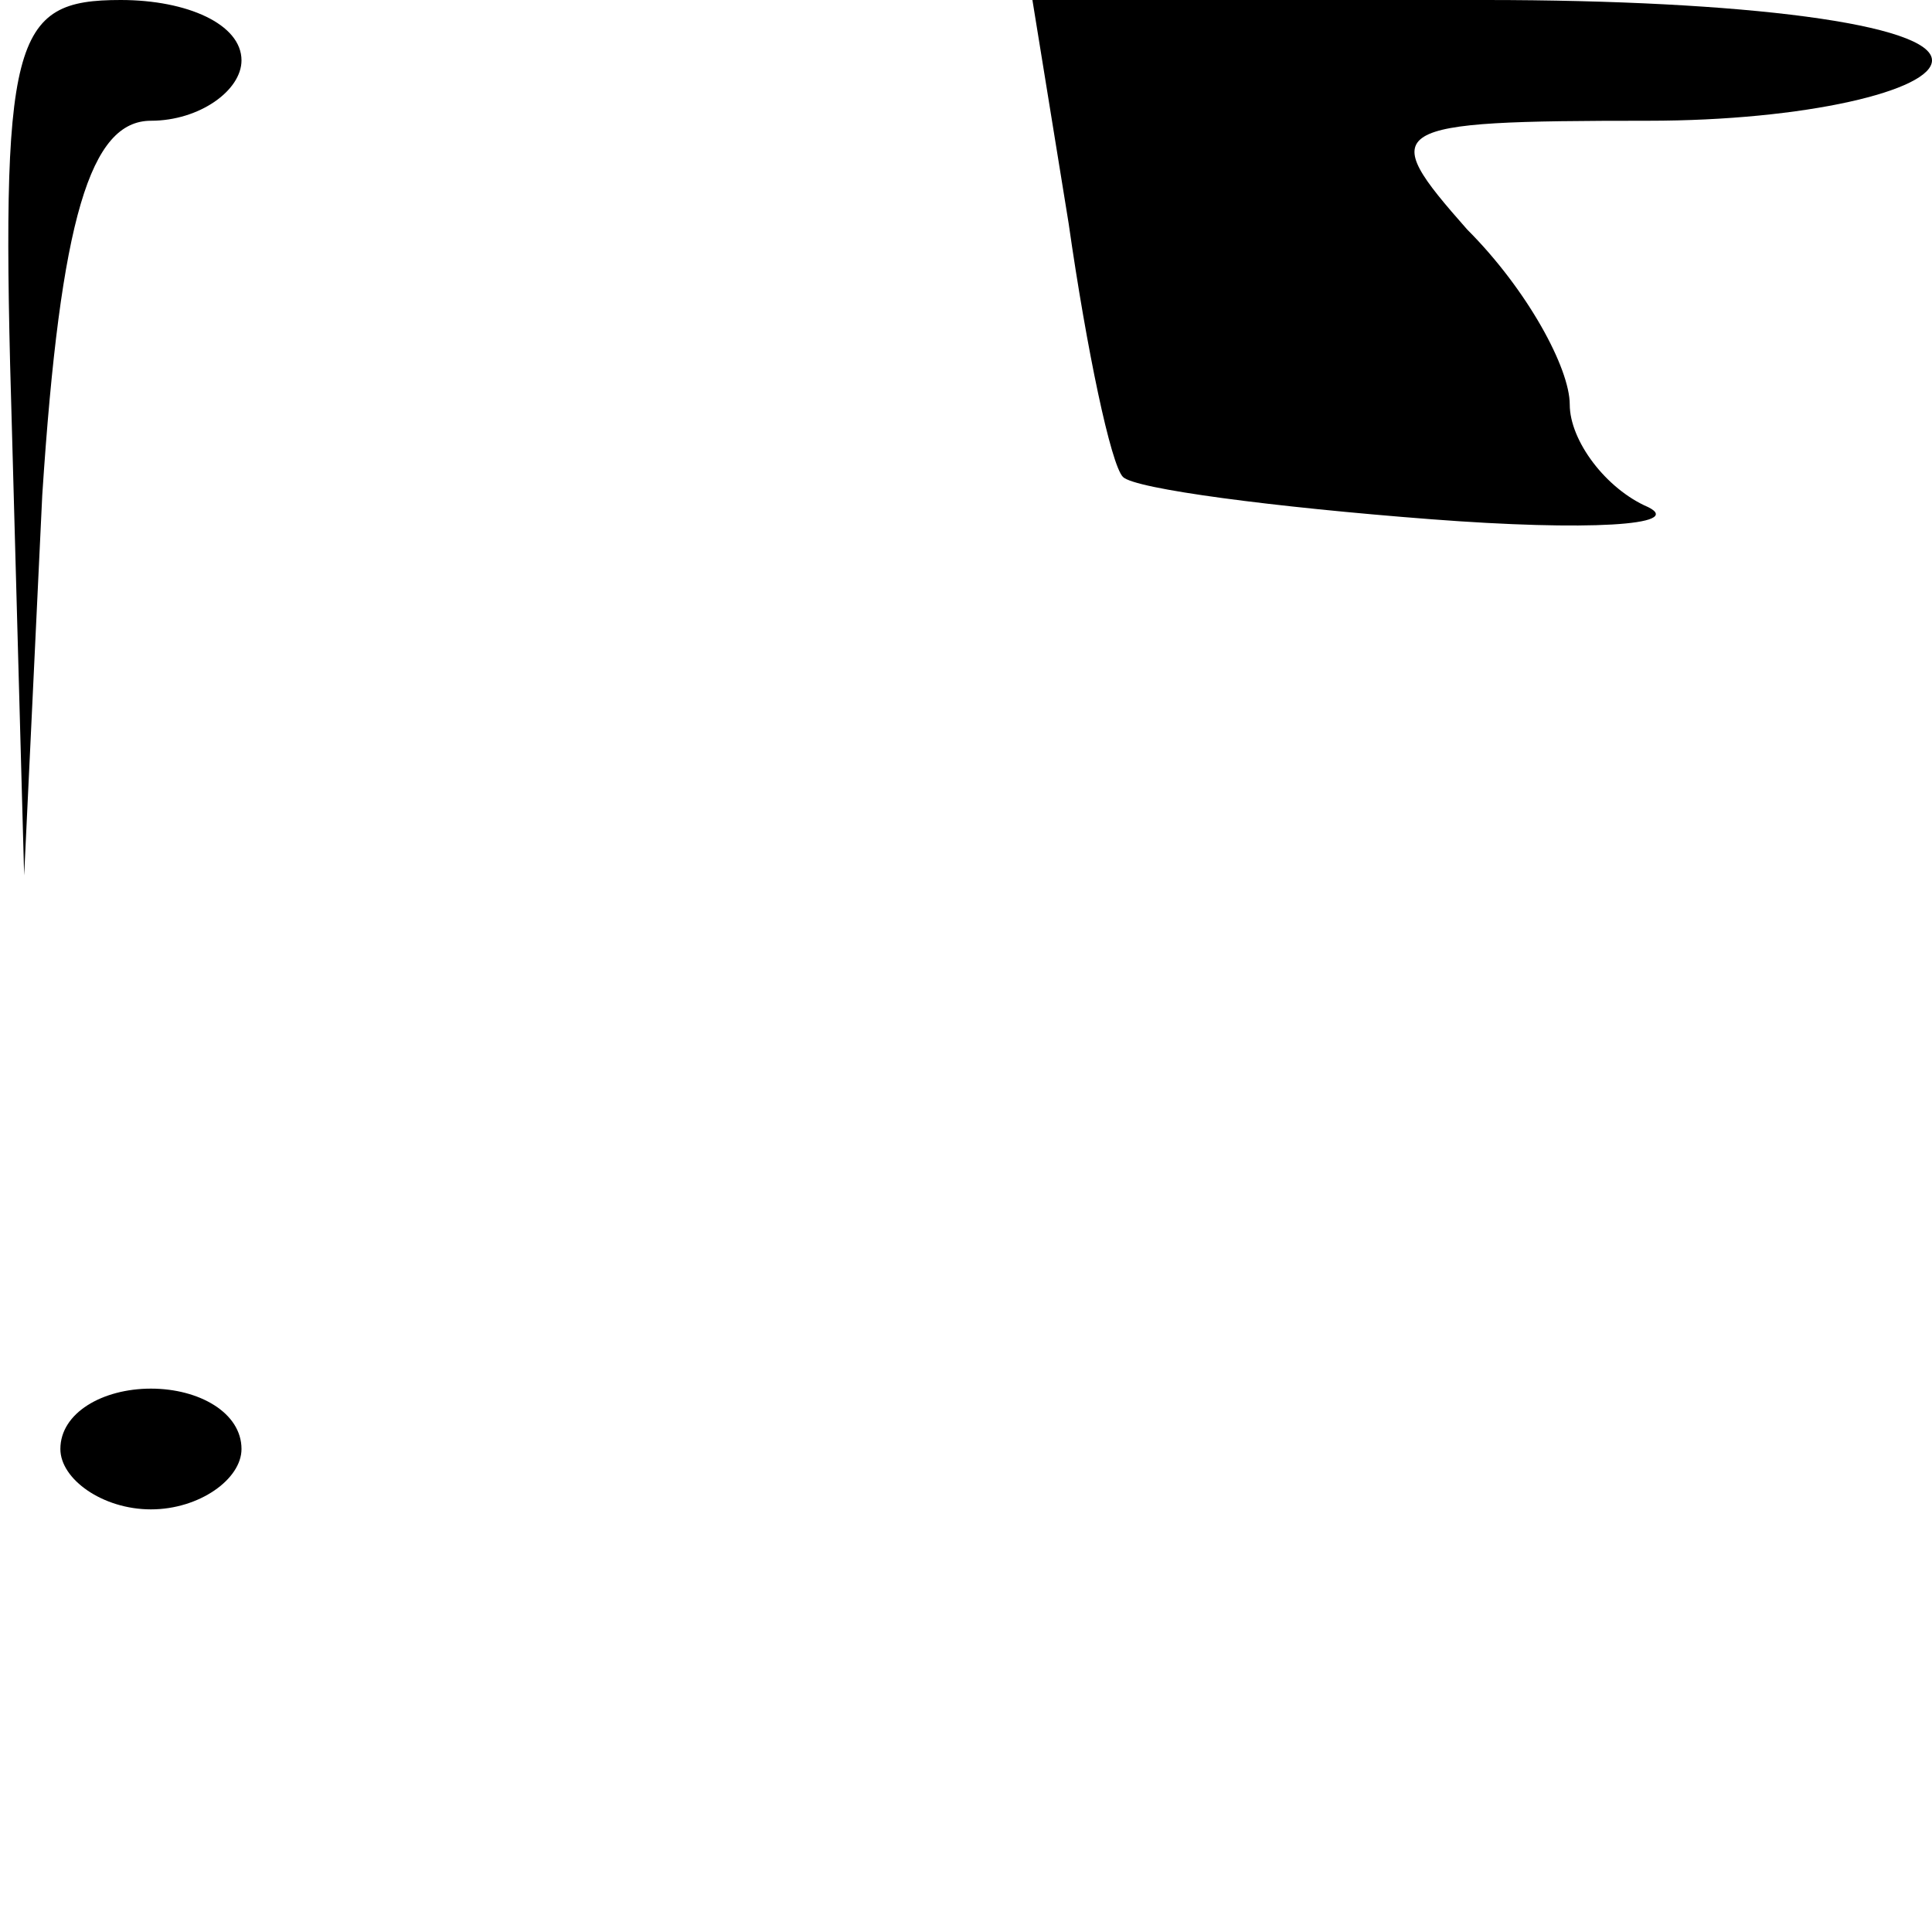 <?xml version="1.0" standalone="no"?>
<!DOCTYPE svg PUBLIC "-//W3C//DTD SVG 20010904//EN"
 "http://www.w3.org/TR/2001/REC-SVG-20010904/DTD/svg10.dtd">
<svg version="1.0" xmlns="http://www.w3.org/2000/svg"
 width="32pt" height="32pt" viewBox="0 0 32 32"
 preserveAspectRatio="xMidYMid meet">
<g transform="translate(0,32) scale(0.1,-0.1)"
fill="#000000" stroke="none">
<path fill="#000000" stroke="none" d="M2 248 l2 -73 3 63 c3 46 8 62 18 62 8
0 15 5 15 10 0 6 -9 10 -20 10 -18 0 -20 -6 -18 -72z"/>
<path fill="#000000" stroke="none" d="M177 283 c3 -21 7 -40 9 -42 2 -2 25
-5 51 -7 26 -2 42 -1 36 2 -7 3 -13 11 -13 17 0 6 -7 19 -17 29 -15 17 -14 18
30 18 26 0 47 5 47 10 0 6 -31 10 -74 10 l-75 0 6 -37z"/>
<path fill="#000000" stroke="none" d="M10 80 c0 -5 7 -10 15 -10 8 0 15 5 15
10 0 6 -7 10 -15 10 -8 0 -15 -4 -15 -10z"/>
</g>
</svg>
